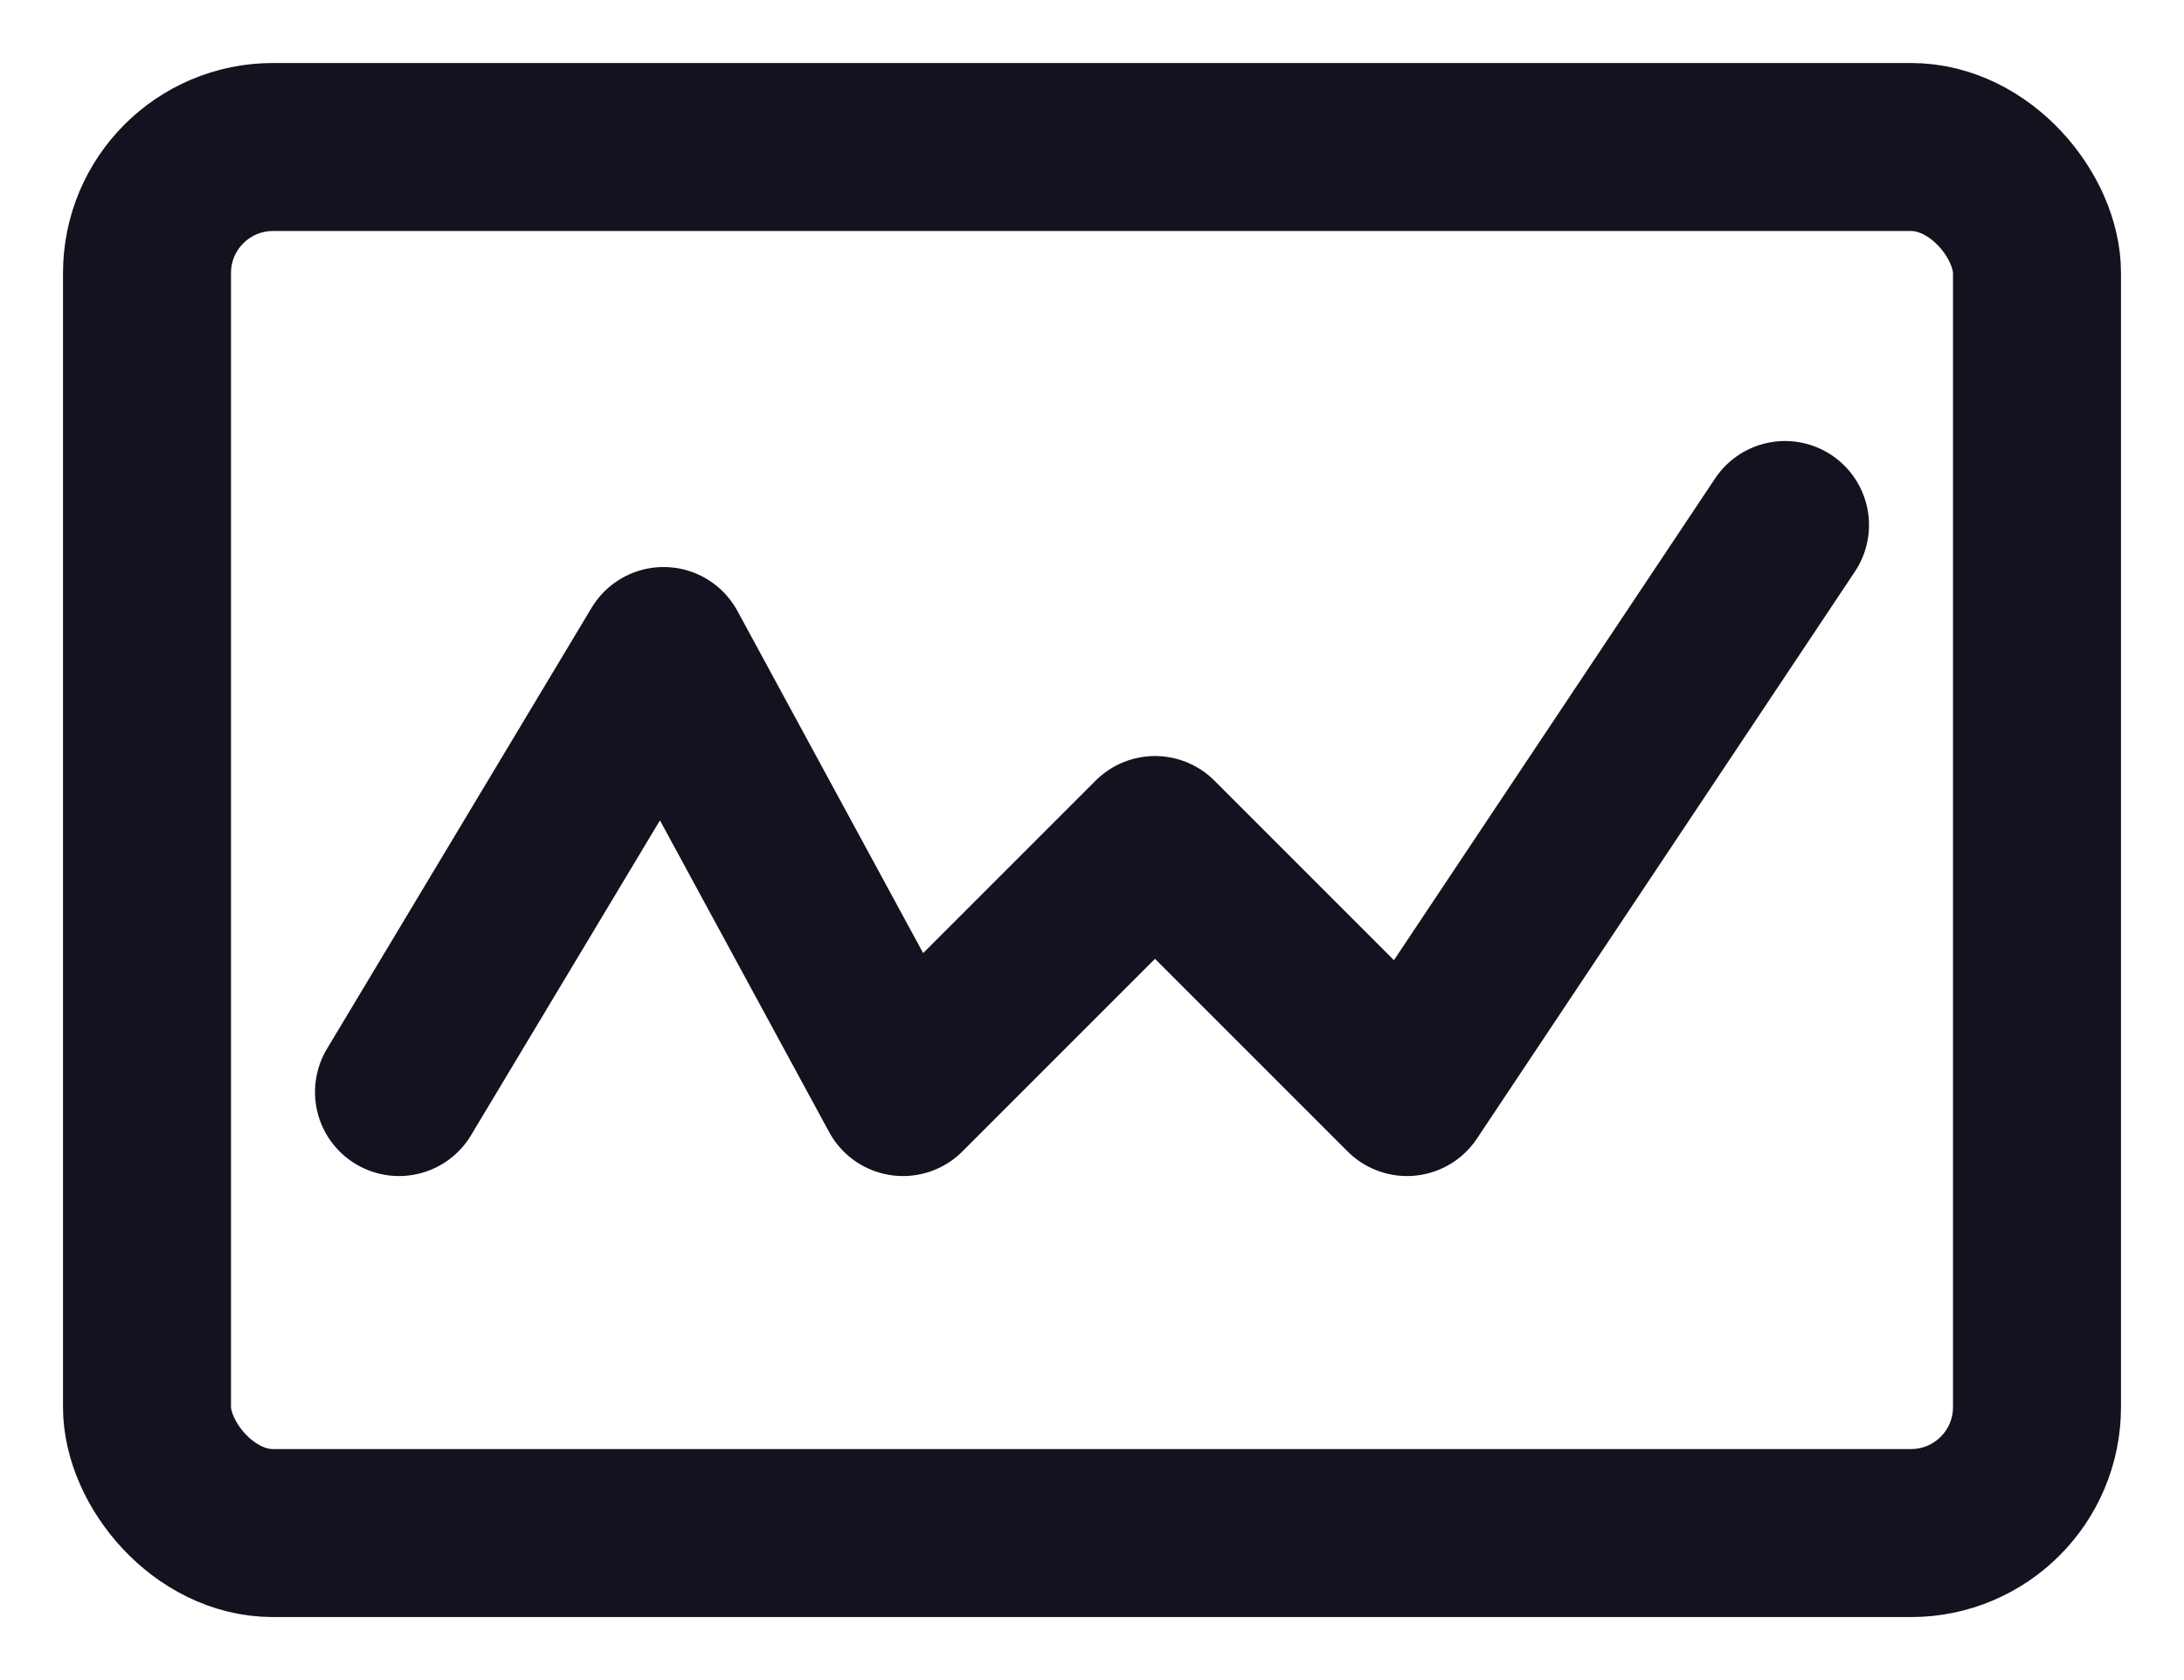 <svg width="26" height="20" viewBox="0 0 26 20" fill="none" xmlns="http://www.w3.org/2000/svg">
<rect x="1.75" y="1.75" width="22.5" height="16.5" rx="1.5" stroke="#14121E" stroke-width="2" stroke-linecap="round" stroke-linejoin="round"/>
<path d="M4.75 13L7.9 7.75L10.75 13L13.75 10L16.75 13L21.25 6.25" stroke="#14121E" stroke-width="2" stroke-linecap="round" stroke-linejoin="round"/>
</svg>
